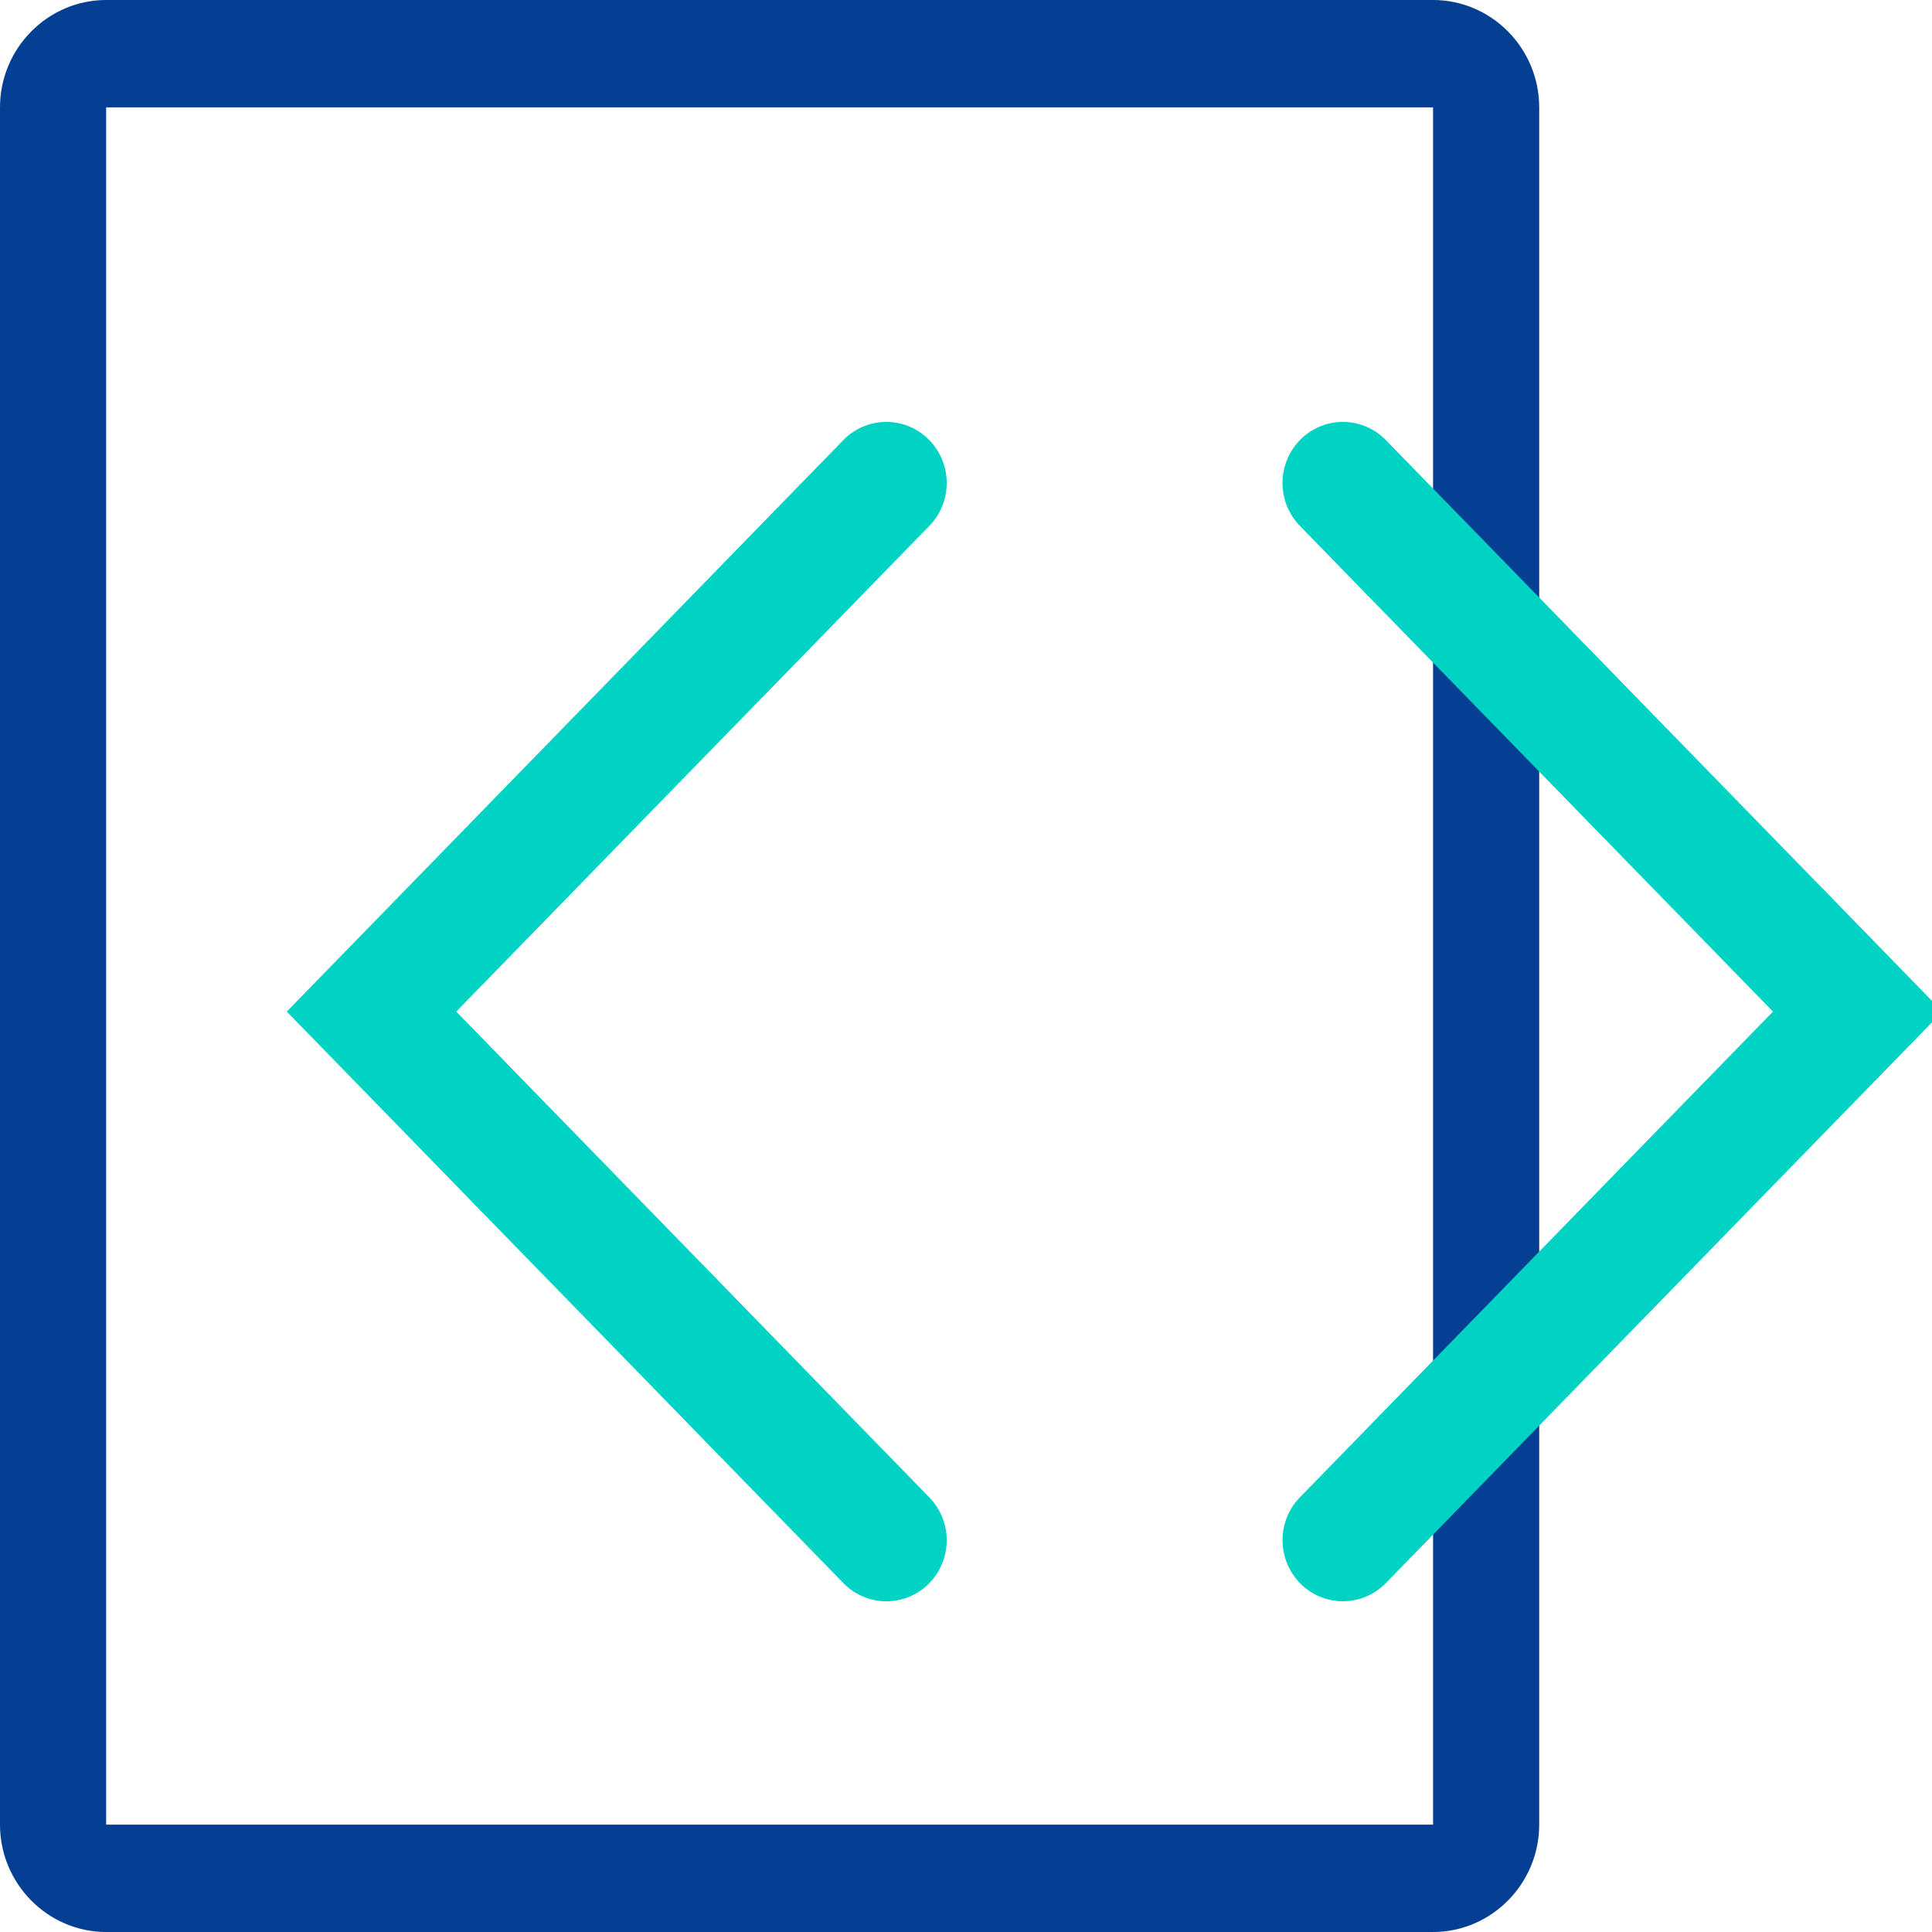 <svg xmlns="http://www.w3.org/2000/svg" width="32" height="32" fill="none" viewBox="0 0 32 32">
    <g clip-path="url(#a)">
        <path fill="#043F93" d="M23.736 1.778v28.444H1.758V1.778h21.978zm0-1.778H1.758C.791 0 0 .8 0 1.778v28.444C0 31.2.791 32 1.758 32h21.978c.967 0 1.758-.8 1.758-1.778V1.778C25.494.8 24.704 0 23.736 0z"/>
        <path fill="#00D3C3" fill-rule="evenodd" d="M15.383 7.28a1.02 1.02 0 0 1 .01 1.43l-7.836 8.045 7.836 8.047a1.02 1.02 0 0 1-.01 1.43.992.992 0 0 1-1.415-.012L4.75 16.755l9.218-9.465a.992.992 0 0 1 1.415-.01zM21.54 7.28a.992.992 0 0 1 1.415.01l9.218 9.465-9.218 9.465a.992.992 0 0 1-1.414.011 1.02 1.02 0 0 1-.011-1.43l7.836-8.046L21.53 8.71a1.02 1.02 0 0 1 .01-1.43z" clip-rule="evenodd"/>
    </g>
    <defs>
        <clipPath id="a">
            <path fill="#fff" d="M0 0h32v32H0z"/>
        </clipPath>
    </defs>
</svg>
